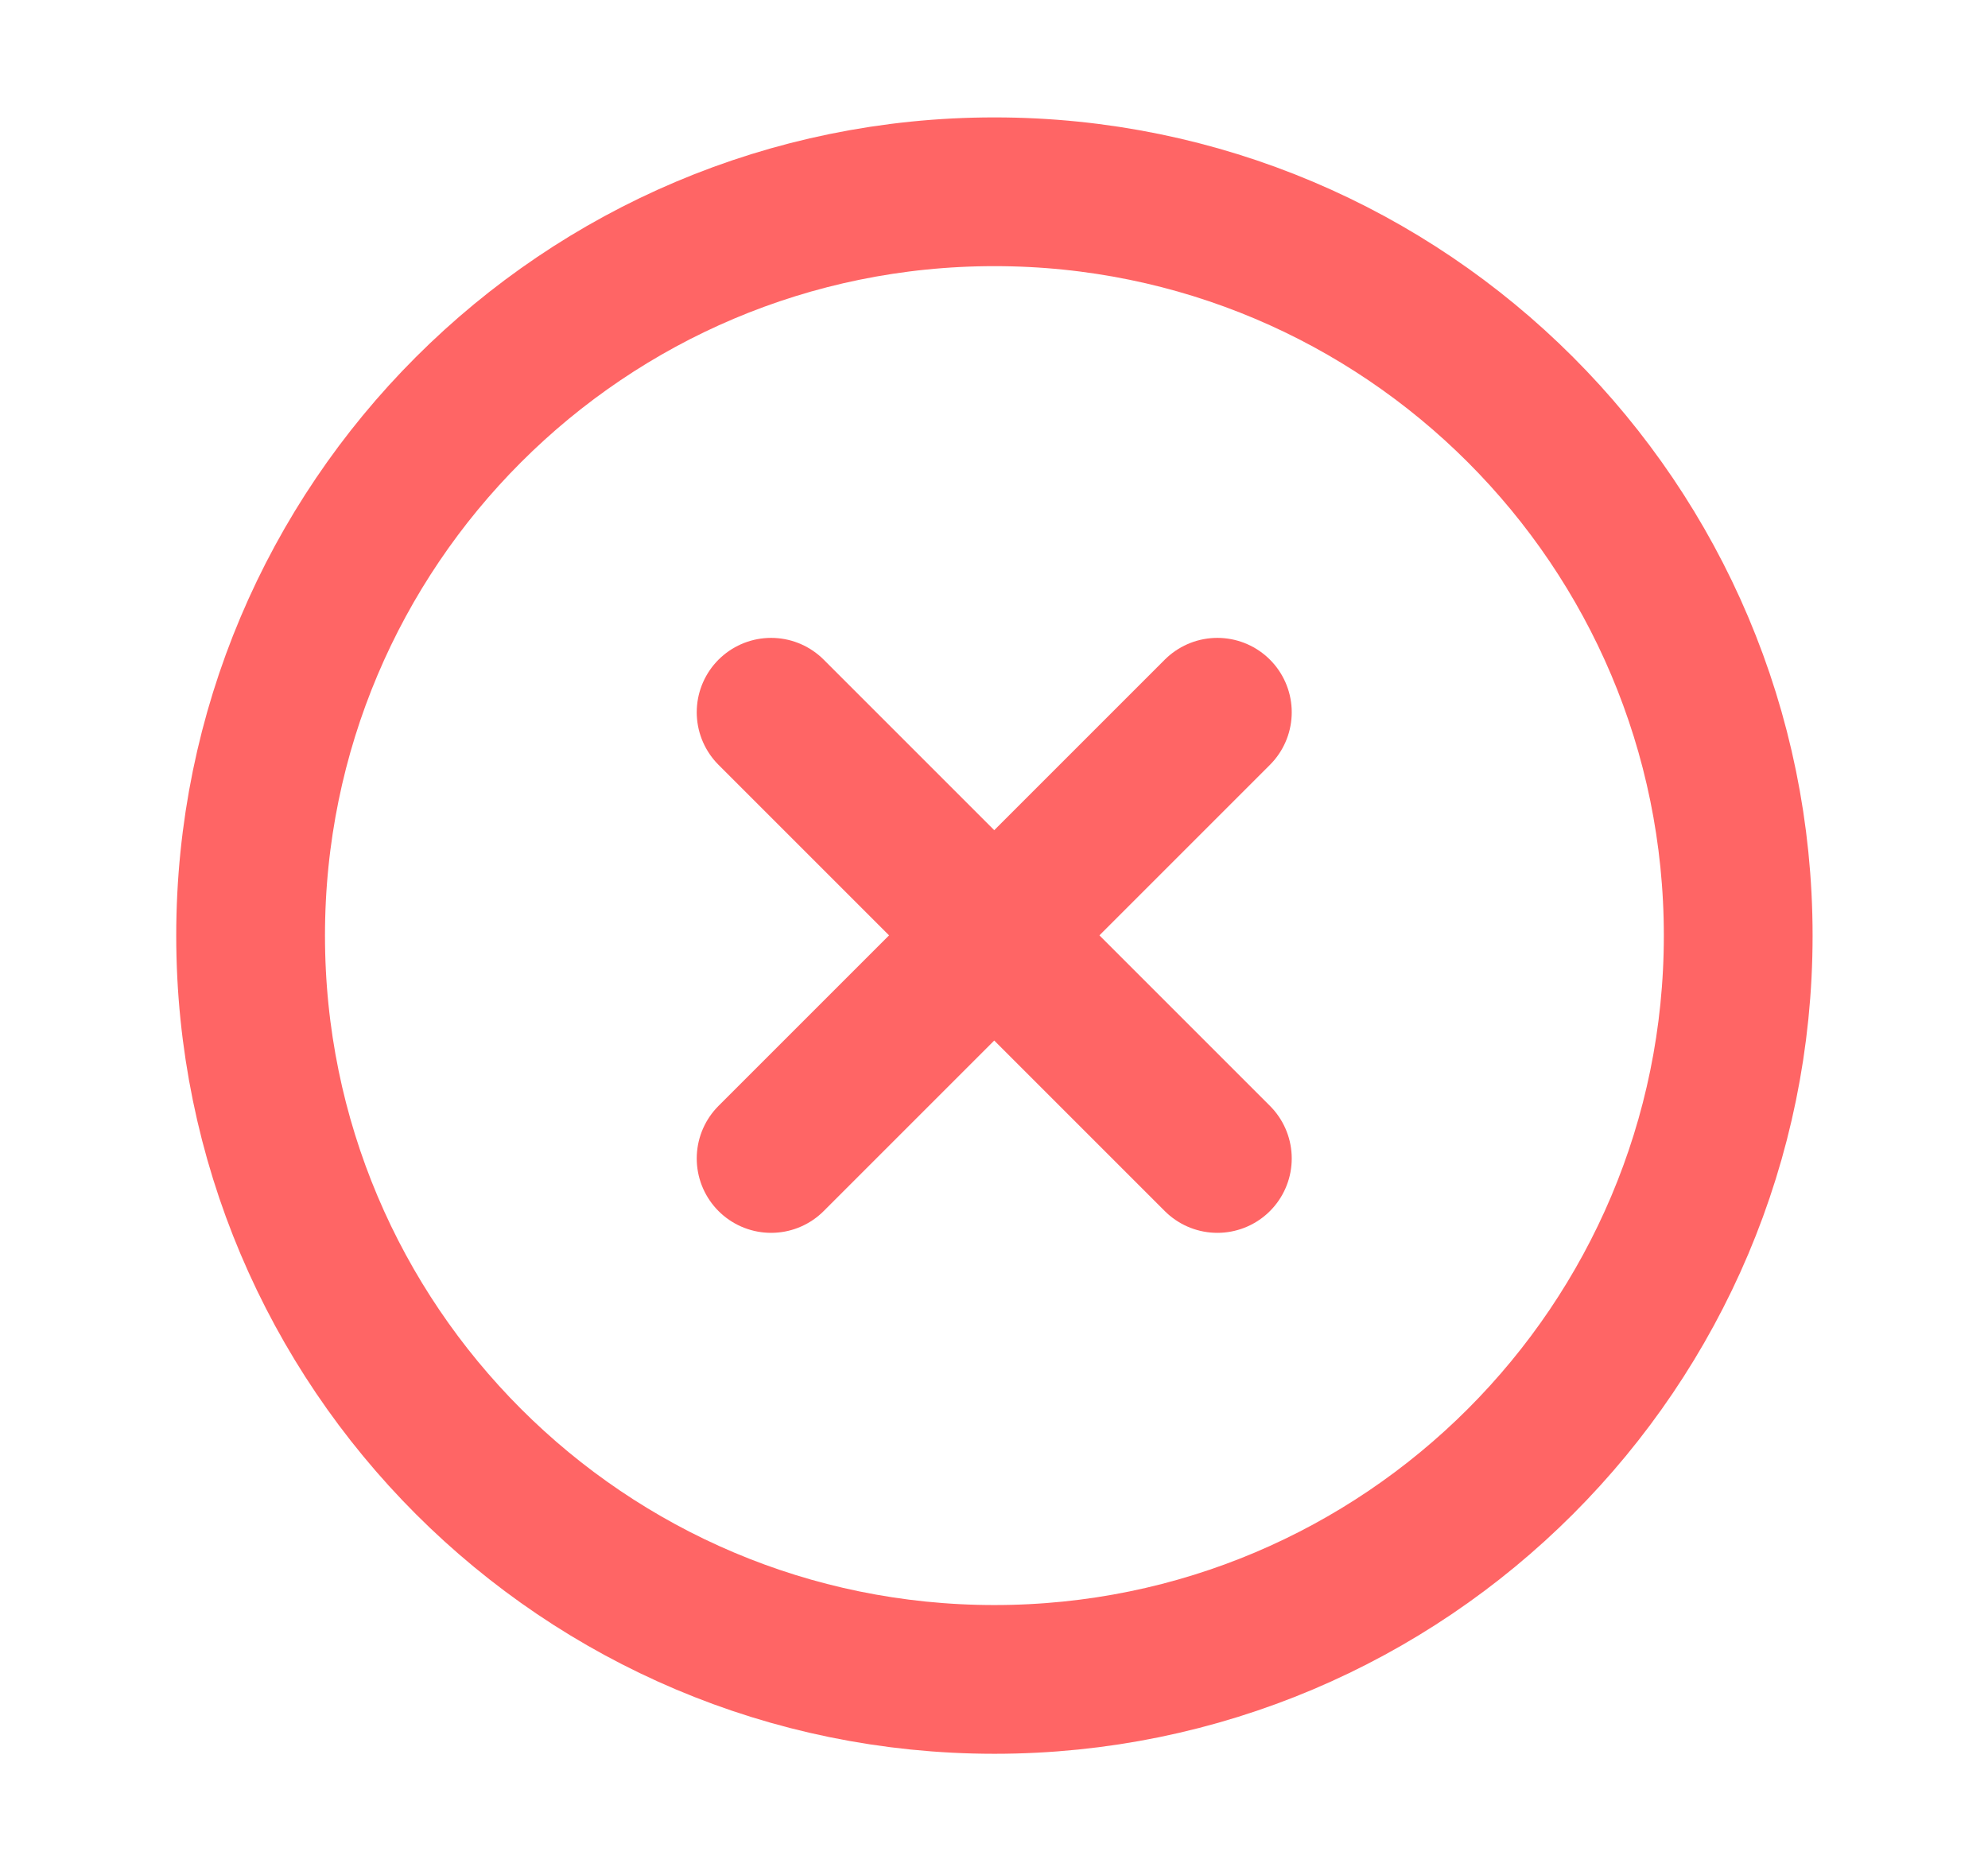 <svg width="17" height="16" viewBox="0 0 17 16" fill="none" xmlns="http://www.w3.org/2000/svg">
<g id="x-circle">
<path id="Vector" d="M8.504 14.362C12.017 14.362 14.864 11.514 14.864 8.001C14.864 4.488 12.017 1.64 8.504 1.64C4.991 1.64 2.143 4.488 2.143 8.001C2.143 11.514 4.991 14.362 8.504 14.362Z" stroke="#FF6565" stroke-width="1.272" stroke-linecap="round" stroke-linejoin="round"/>
<path id="Vector_2" d="M10.41 6.091L6.594 9.907" stroke="#FF6565" stroke-width="1.272" stroke-linecap="round" stroke-linejoin="round"/>
<path id="Vector_3" d="M6.594 6.091L10.41 9.907" stroke="#FF6565" stroke-width="1.272" stroke-linecap="round" stroke-linejoin="round"/>
</g>
</svg>
